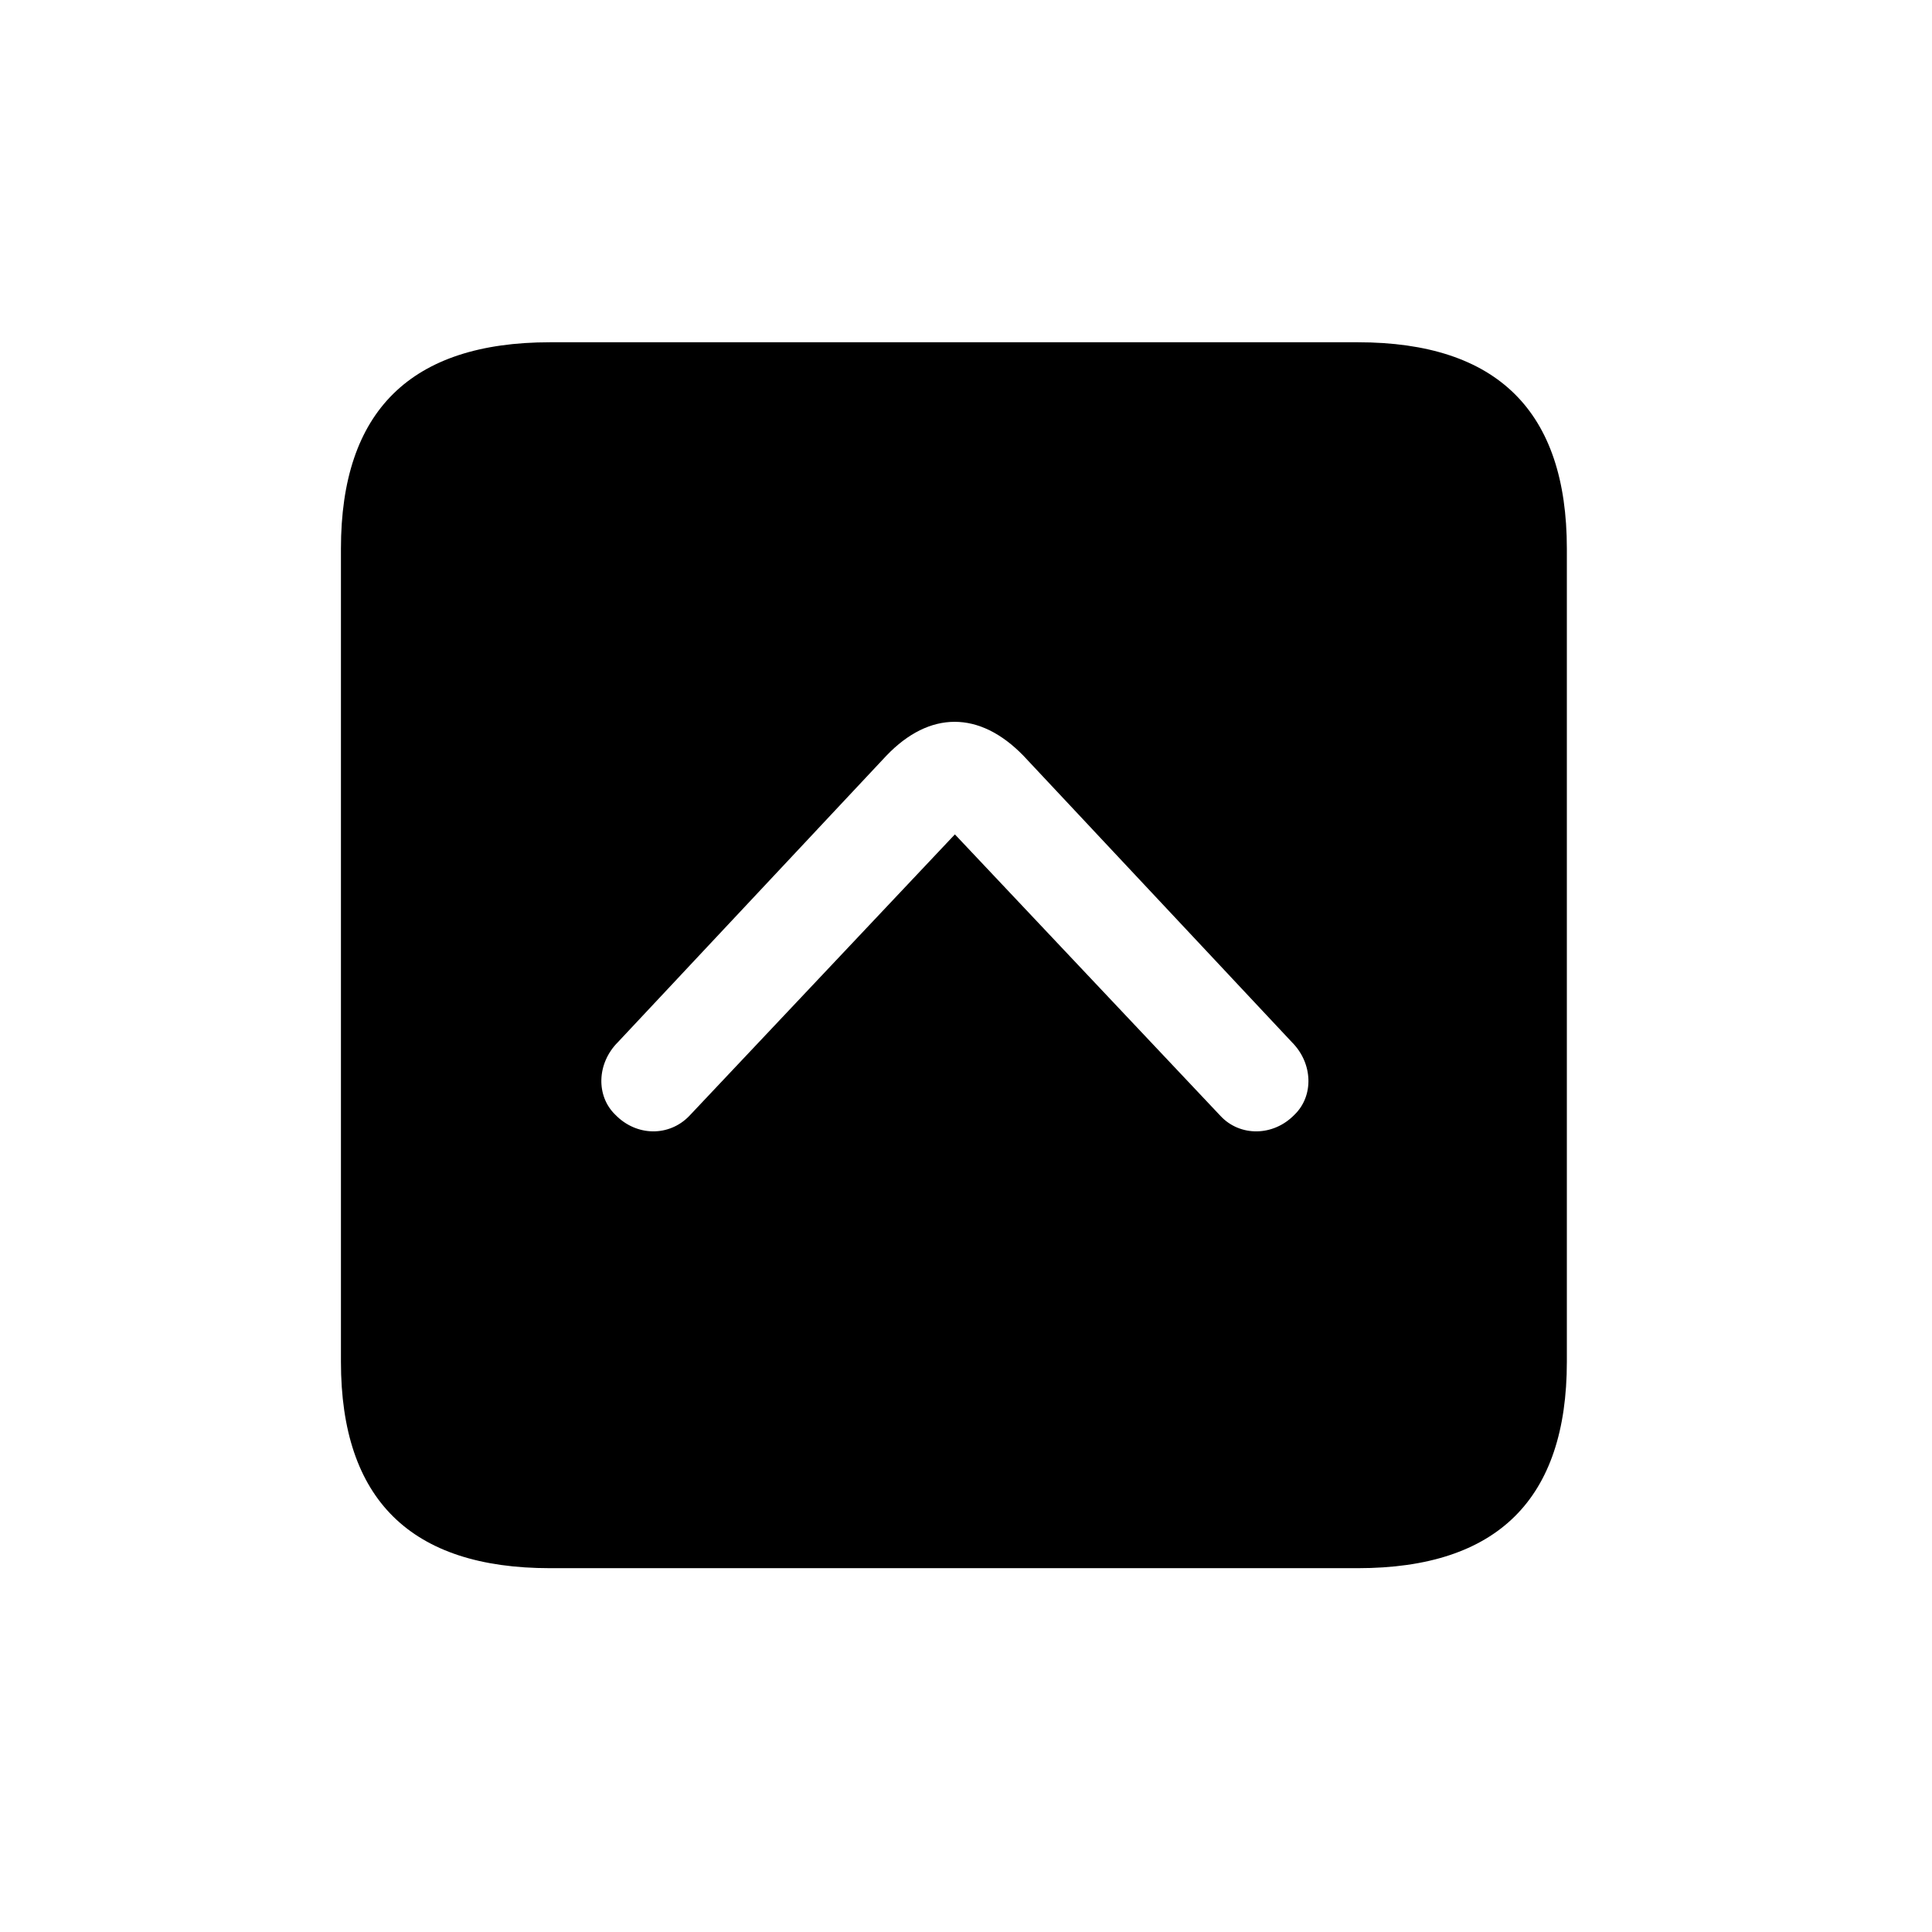 <!-- Generated by IcoMoon.io -->
<svg version="1.1" xmlns="http://www.w3.org/2000/svg" width="32" height="32" viewBox="0 0 32 32">
<title>chevron-up-square-fill</title>
<path d="M9.11 25.974h13.379c2.316 0 3.463-1.147 3.463-3.419v-13.467c0-2.272-1.147-3.419-3.463-3.419h-13.379c-2.305 0-3.463 1.136-3.463 3.419v13.467c0 2.283 1.158 3.419 3.463 3.419zM10.191 18.463c-0.32-0.309-0.309-0.849 0.044-1.202l4.445-4.743c0.717-0.75 1.544-0.75 2.272 0l4.445 4.743c0.353 0.353 0.364 0.893 0.044 1.202-0.353 0.364-0.904 0.364-1.224 0.022l-4.401-4.665-4.401 4.665c-0.331 0.342-0.871 0.342-1.224-0.022z"></path>
</svg>
